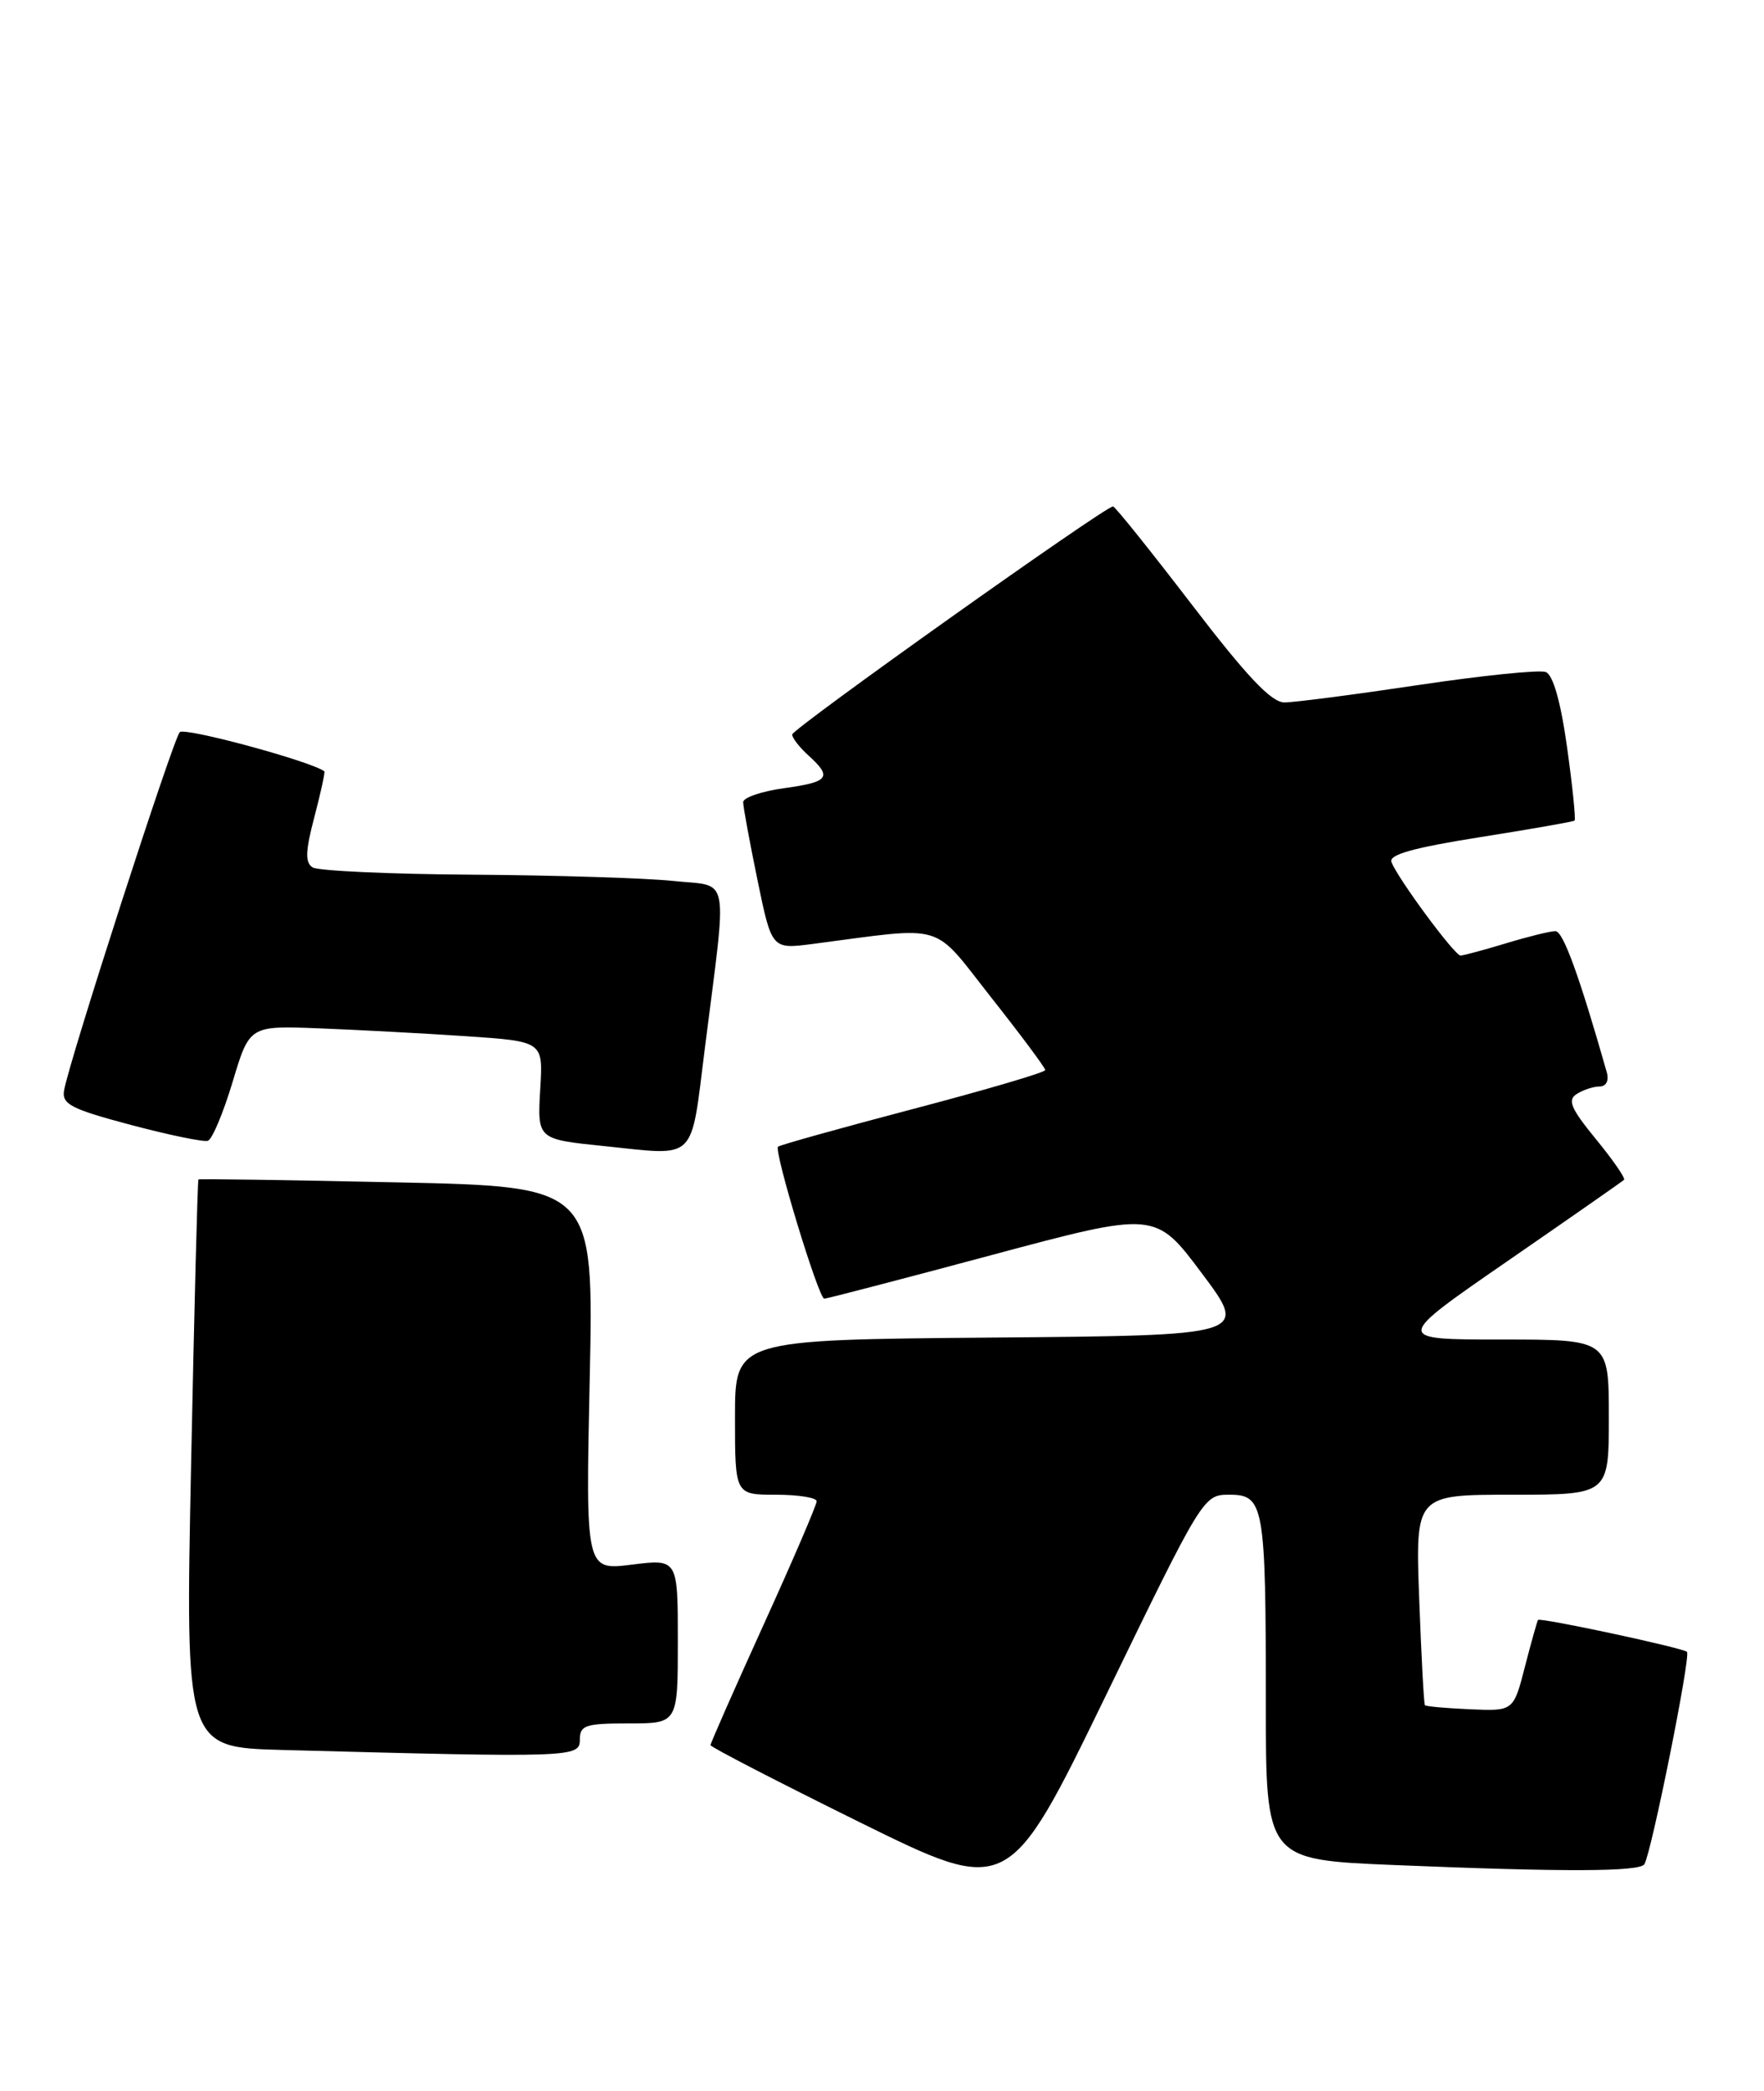 <?xml version="1.0" encoding="UTF-8" standalone="no"?>
<!DOCTYPE svg PUBLIC "-//W3C//DTD SVG 1.1//EN" "http://www.w3.org/Graphics/SVG/1.1/DTD/svg11.dtd" >
<svg xmlns="http://www.w3.org/2000/svg" xmlns:xlink="http://www.w3.org/1999/xlink" version="1.1" viewBox="0 0 216 256">
 <g >
 <path fill="currentColor"
d=" M 150.55 183.00 C 154.78 183.00 155.00 184.27 155.00 208.47 C 155.00 227.69 155.00 227.69 170.75 228.34 C 191.51 229.20 200.78 229.17 201.35 228.24 C 202.22 226.83 207.06 202.73 206.57 202.24 C 206.08 201.75 188.65 198.02 188.33 198.33 C 188.24 198.43 187.52 200.98 186.74 204.00 C 185.33 209.50 185.33 209.50 180.02 209.27 C 177.10 209.14 174.60 208.92 174.48 208.77 C 174.35 208.62 174.04 202.76 173.78 195.75 C 173.31 183.00 173.31 183.00 185.15 183.00 C 197.00 183.00 197.00 183.00 197.00 173.50 C 197.00 164.00 197.00 164.00 183.84 164.00 C 170.68 164.00 170.68 164.00 184.59 154.40 C 192.24 149.12 198.66 144.64 198.86 144.45 C 199.06 144.26 197.52 142.03 195.43 139.48 C 192.35 135.72 191.90 134.67 193.07 133.94 C 193.85 133.44 195.11 133.02 195.87 133.02 C 196.69 133.01 197.04 132.30 196.74 131.25 C 193.38 119.45 191.40 114.00 190.46 114.00 C 189.83 114.00 187.11 114.67 184.41 115.49 C 181.71 116.31 179.20 116.98 178.84 116.99 C 178.13 117.00 171.16 107.58 170.38 105.54 C 170.03 104.64 173.06 103.79 181.20 102.50 C 187.41 101.52 192.64 100.60 192.80 100.47 C 192.97 100.34 192.56 96.31 191.89 91.52 C 191.11 85.92 190.17 82.62 189.28 82.28 C 188.52 81.98 181.49 82.70 173.68 83.87 C 165.86 85.04 158.48 86.00 157.28 86.00 C 155.68 86.00 152.69 82.84 145.92 74.00 C 140.86 67.40 136.53 62.00 136.29 62.00 C 135.31 62.00 97.00 89.23 97.00 89.93 C 97.00 90.35 97.90 91.50 99.00 92.50 C 101.95 95.17 101.52 95.74 96.00 96.50 C 93.25 96.88 91.00 97.65 91.00 98.21 C 91.00 98.78 91.79 103.06 92.75 107.73 C 94.50 116.22 94.50 116.22 99.50 115.57 C 116.09 113.41 114.01 112.79 121.37 122.12 C 125.01 126.73 127.99 130.73 127.99 131.01 C 128.00 131.29 120.72 133.43 111.82 135.77 C 102.93 138.11 95.48 140.19 95.27 140.39 C 94.74 140.92 100.24 159.00 100.93 159.00 C 101.24 159.00 110.49 156.59 121.49 153.64 C 141.48 148.29 141.48 148.29 147.17 155.90 C 152.87 163.50 152.87 163.50 121.43 163.76 C 90.00 164.03 90.00 164.03 90.00 173.51 C 90.00 183.00 90.00 183.00 95.00 183.00 C 97.75 183.00 100.00 183.36 100.00 183.80 C 100.00 184.25 97.08 191.05 93.50 198.92 C 89.92 206.80 87.00 213.43 87.00 213.66 C 87.00 213.89 95.21 218.13 105.25 223.09 C 123.50 232.09 123.50 232.09 135.43 207.55 C 147.31 183.08 147.36 183.00 150.55 183.00 Z  M 71.00 213.00 C 71.00 211.22 71.67 211.00 77.00 211.00 C 83.00 211.00 83.00 211.00 83.00 200.93 C 83.00 190.86 83.00 190.86 77.36 191.56 C 71.71 192.27 71.71 192.27 72.21 168.77 C 72.71 145.27 72.71 145.27 48.61 144.76 C 35.35 144.47 24.41 144.31 24.30 144.40 C 24.19 144.49 23.79 160.17 23.40 179.25 C 22.69 213.93 22.69 213.93 34.59 214.25 C 70.14 215.20 71.00 215.17 71.00 213.00 Z  M 86.32 128.25 C 89.07 106.51 89.47 108.60 82.50 107.86 C 79.20 107.51 68.17 107.16 58.00 107.09 C 47.83 107.03 38.95 106.62 38.28 106.20 C 37.34 105.60 37.39 104.22 38.50 100.01 C 39.28 97.03 39.83 94.52 39.71 94.43 C 38.07 93.20 22.61 89.01 22.01 89.64 C 21.19 90.51 8.49 129.82 7.85 133.48 C 7.55 135.19 8.66 135.76 16.00 137.72 C 20.68 138.96 24.93 139.84 25.45 139.67 C 25.98 139.50 27.34 136.26 28.48 132.47 C 30.55 125.57 30.55 125.57 39.02 125.90 C 43.69 126.08 51.77 126.51 57.00 126.86 C 66.50 127.50 66.50 127.50 66.16 133.21 C 65.79 139.51 65.75 139.47 74.00 140.32 C 85.47 141.50 84.53 142.42 86.32 128.25 Z "/>
</g>
</svg>